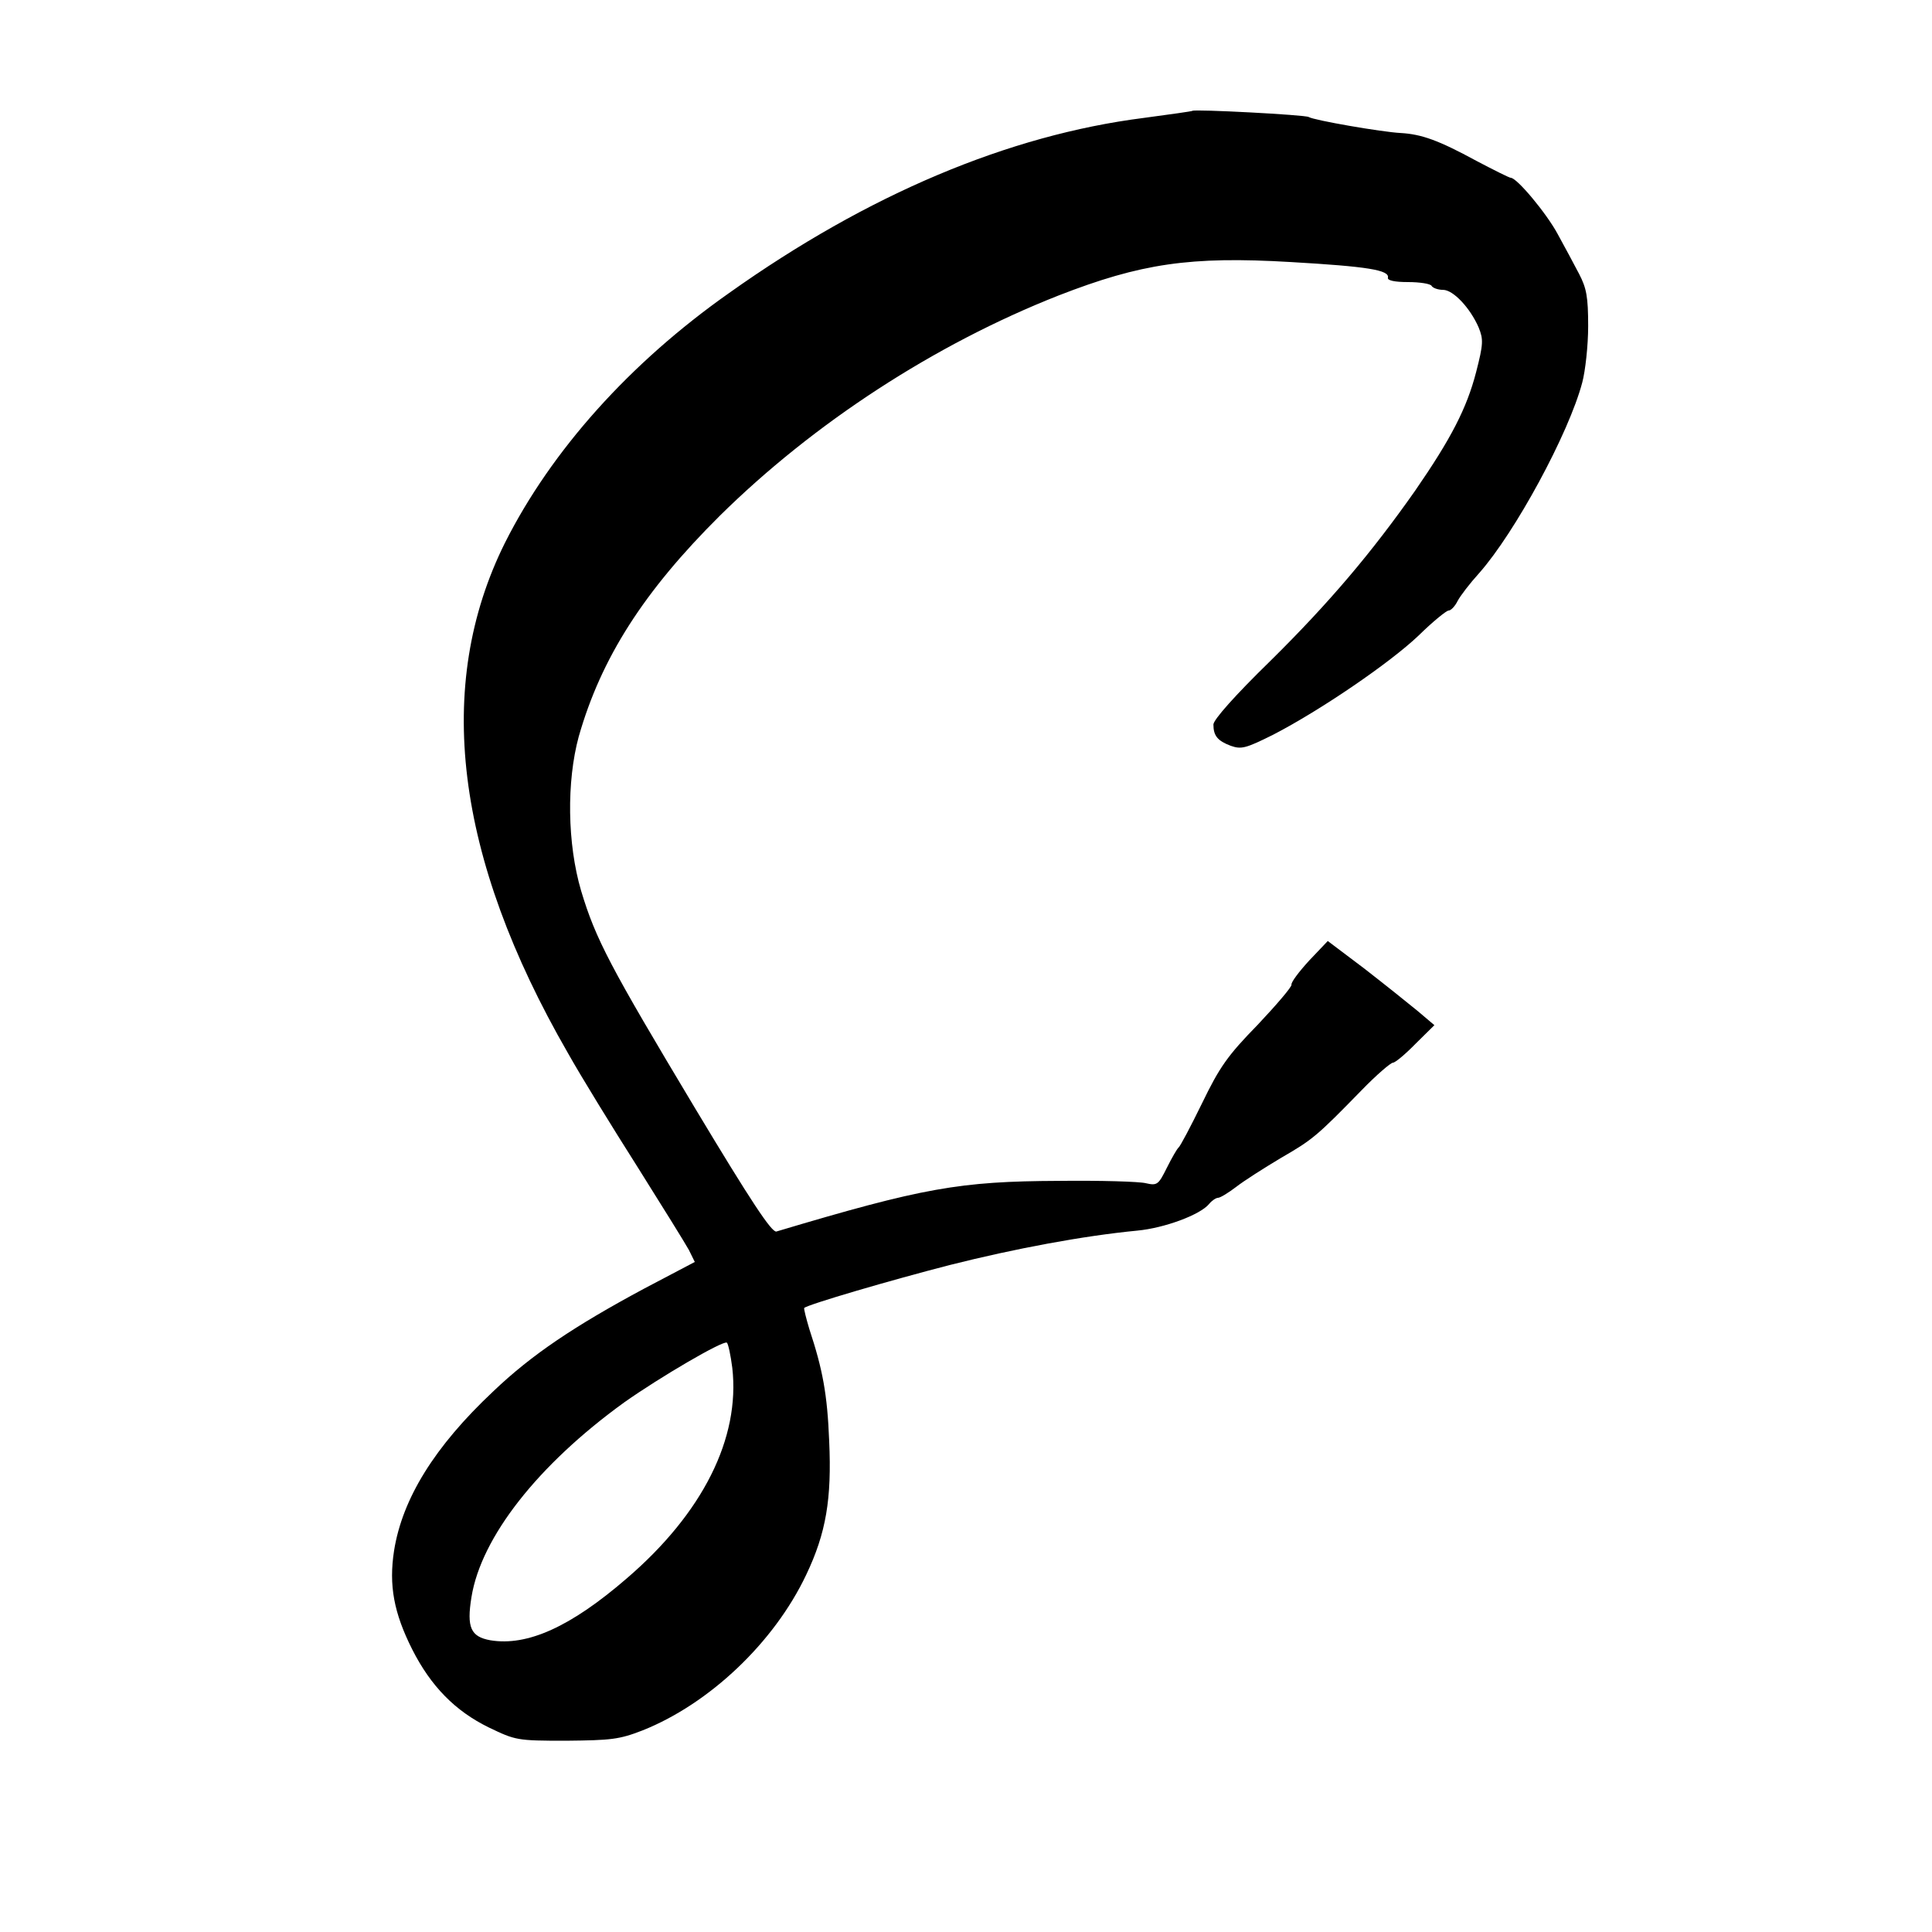 <?xml version="1.0" encoding="UTF-8"?>
<svg xmlns="http://www.w3.org/2000/svg" xmlns:xlink="http://www.w3.org/1999/xlink" width="32pt" height="32pt" viewBox="0 0 32 32" version="1.1">
<g id="surface1">
<path style=" stroke:none;fill-rule:nonzero;fill:rgb(0%,0%,0%);fill-opacity:1;" d="M 19.75 1.836 C 19.742 1.844 19.379 1.895 18.945 1.953 C 16.703 2.238 14.375 3.219 12.078 4.852 C 10.434 6.008 9.133 7.461 8.363 8.992 C 7.188 11.355 7.531 14.188 9.406 17.441 C 9.625 17.832 10.145 18.676 10.559 19.328 C 10.969 19.98 11.355 20.602 11.41 20.703 L 11.508 20.902 L 10.668 21.344 C 9.512 21.965 8.805 22.438 8.168 23.047 C 7.195 23.961 6.664 24.824 6.527 25.684 C 6.438 26.258 6.523 26.715 6.828 27.32 C 7.137 27.93 7.539 28.34 8.098 28.613 C 8.539 28.824 8.559 28.832 9.375 28.832 C 10.125 28.824 10.254 28.812 10.645 28.66 C 11.75 28.219 12.82 27.207 13.352 26.086 C 13.684 25.391 13.777 24.824 13.734 23.871 C 13.703 23.086 13.625 22.68 13.406 22.016 C 13.352 21.836 13.312 21.676 13.32 21.664 C 13.383 21.605 14.758 21.203 15.73 20.953 C 16.812 20.68 17.945 20.469 18.836 20.383 C 19.289 20.34 19.879 20.121 20.027 19.941 C 20.07 19.887 20.141 19.84 20.172 19.84 C 20.211 19.84 20.344 19.758 20.473 19.66 C 20.602 19.559 20.934 19.348 21.215 19.18 C 21.742 18.875 21.805 18.824 22.555 18.055 C 22.797 17.805 23.035 17.602 23.07 17.602 C 23.109 17.602 23.277 17.461 23.449 17.285 L 23.758 16.98 L 23.477 16.742 C 23.32 16.613 22.93 16.301 22.598 16.043 L 21.992 15.586 L 21.684 15.91 C 21.512 16.098 21.383 16.27 21.391 16.309 C 21.402 16.34 21.145 16.641 20.832 16.973 C 20.332 17.484 20.199 17.676 19.91 18.273 C 19.719 18.664 19.547 18.988 19.52 19.008 C 19.496 19.027 19.41 19.176 19.328 19.34 C 19.188 19.621 19.168 19.641 18.98 19.598 C 18.875 19.57 18.223 19.551 17.535 19.559 C 15.898 19.566 15.289 19.672 12.859 20.398 C 12.781 20.414 12.441 19.902 11.512 18.355 C 10.105 16.008 9.867 15.559 9.625 14.754 C 9.395 13.973 9.383 12.945 9.586 12.199 C 9.957 10.898 10.664 9.793 11.922 8.543 C 13.477 7.008 15.48 5.703 17.531 4.895 C 18.898 4.363 19.711 4.242 21.375 4.34 C 22.656 4.414 23.02 4.473 22.988 4.602 C 22.98 4.645 23.098 4.672 23.32 4.672 C 23.512 4.672 23.691 4.699 23.711 4.734 C 23.73 4.77 23.82 4.801 23.902 4.801 C 24.07 4.801 24.352 5.102 24.492 5.426 C 24.57 5.621 24.57 5.695 24.449 6.164 C 24.293 6.766 24.031 7.27 23.438 8.129 C 22.719 9.152 22.023 9.977 21.043 10.945 C 20.453 11.52 20.098 11.922 20.098 12 C 20.098 12.188 20.168 12.27 20.383 12.352 C 20.559 12.414 20.629 12.398 21.09 12.168 C 21.875 11.762 23.02 10.98 23.496 10.527 C 23.73 10.297 23.957 10.113 23.992 10.113 C 24.031 10.113 24.098 10.043 24.141 9.957 C 24.188 9.867 24.344 9.664 24.5 9.492 C 25.094 8.82 25.984 7.18 26.207 6.336 C 26.258 6.145 26.305 5.723 26.305 5.402 C 26.305 4.914 26.277 4.773 26.156 4.539 C 26.074 4.383 25.914 4.082 25.797 3.871 C 25.613 3.531 25.125 2.945 25.023 2.945 C 25 2.945 24.742 2.816 24.453 2.664 C 23.828 2.324 23.547 2.223 23.199 2.203 C 22.895 2.188 21.762 1.992 21.676 1.938 C 21.621 1.902 19.781 1.805 19.75 1.836 Z M 12.129 22.656 C 12.262 23.82 11.641 25.062 10.379 26.145 C 9.453 26.945 8.734 27.27 8.121 27.168 C 7.797 27.109 7.727 26.957 7.809 26.453 C 7.969 25.461 8.91 24.262 10.336 23.23 C 10.938 22.805 11.969 22.203 12.039 22.238 C 12.062 22.258 12.102 22.445 12.129 22.656 Z M 12.129 22.656 "/>
</g>
</svg>

